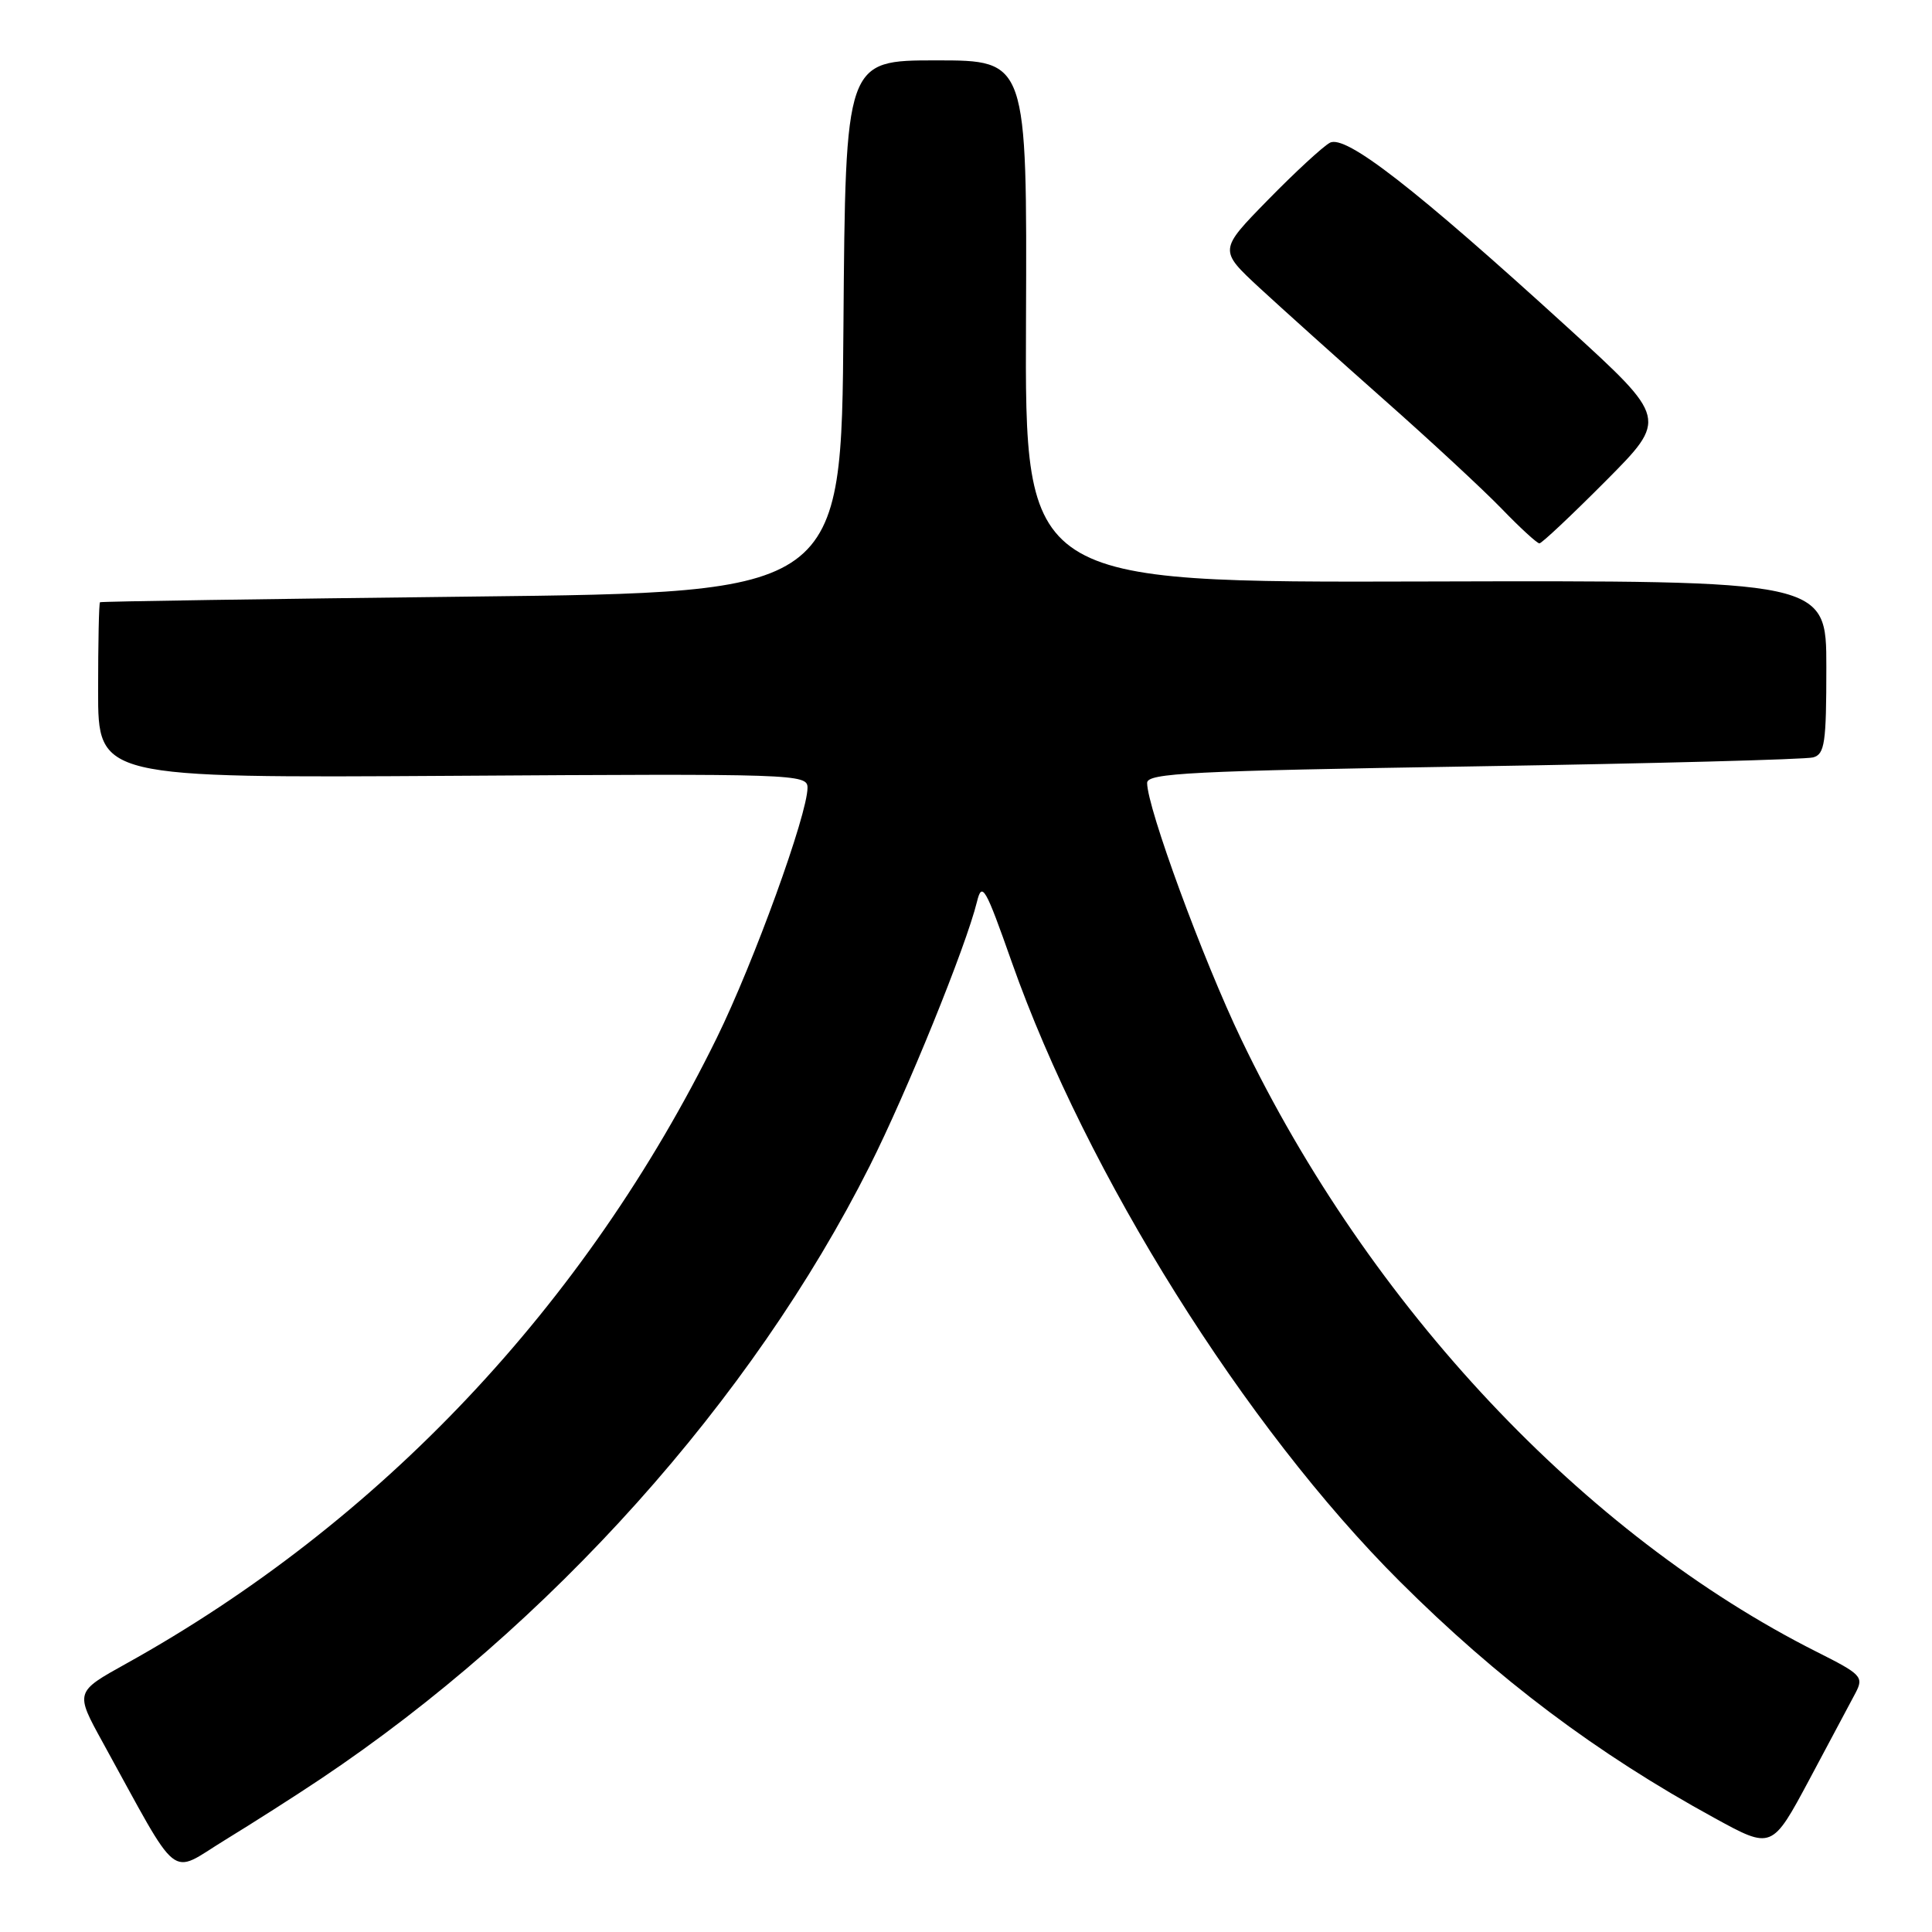 <?xml version="1.0" encoding="UTF-8" standalone="no"?>
<!DOCTYPE svg PUBLIC "-//W3C//DTD SVG 1.1//EN" "http://www.w3.org/Graphics/SVG/1.1/DTD/svg11.dtd" >
<svg xmlns="http://www.w3.org/2000/svg" xmlns:xlink="http://www.w3.org/1999/xlink" version="1.1" viewBox="0 0 256 256">
 <g >
 <path fill="currentColor"
d=" M 42.50 235.71 C 72.89 215.37 99.65 185.50 115.24 154.50 C 120.17 144.70 127.99 125.44 129.45 119.50 C 130.12 116.78 130.55 117.51 134.07 127.50 C 144.00 155.63 164.95 189.07 185.46 209.53 C 198.45 222.49 211.58 232.36 227.15 240.88 C 234.79 245.07 234.79 245.07 239.76 235.78 C 242.49 230.68 245.25 225.50 245.89 224.28 C 246.97 222.19 246.64 221.85 240.77 218.90 C 209.91 203.38 181.45 173.11 164.50 137.77 C 159.38 127.11 152.00 107.01 152.00 103.74 C 152.00 102.44 157.75 102.15 195.25 101.55 C 219.04 101.17 239.29 100.63 240.25 100.36 C 241.79 99.93 242.00 98.46 242.00 88.39 C 242.00 76.91 242.00 76.91 188.90 77.05 C 135.80 77.20 135.80 77.20 135.95 42.60 C 136.09 8.00 136.09 8.00 124.06 8.00 C 112.03 8.00 112.03 8.00 111.76 43.25 C 111.50 78.50 111.50 78.50 62.50 79.05 C 35.55 79.36 13.39 79.69 13.25 79.80 C 13.11 79.91 13.00 85.20 13.00 91.55 C 13.00 103.09 13.00 103.09 60.00 102.80 C 105.38 102.51 107.00 102.56 107.00 104.37 C 107.00 107.91 99.89 127.51 94.99 137.50 C 77.62 172.88 50.41 201.72 16.72 220.44 C 9.94 224.20 9.94 224.20 13.60 230.85 C 24.04 249.82 22.28 248.42 29.80 243.82 C 33.48 241.57 39.20 237.92 42.50 235.71 Z  M 212.76 63.74 C 220.97 55.48 220.97 55.48 207.74 43.41 C 187.49 24.95 178.27 17.78 176.21 18.92 C 175.27 19.43 171.57 22.85 168.00 26.50 C 161.50 33.14 161.50 33.14 166.89 38.14 C 169.86 40.88 177.28 47.55 183.39 52.96 C 189.50 58.36 196.51 64.86 198.96 67.39 C 201.41 69.93 203.67 72.00 203.98 72.00 C 204.29 72.00 208.24 68.28 212.76 63.74 Z "/>
</g>
</svg>